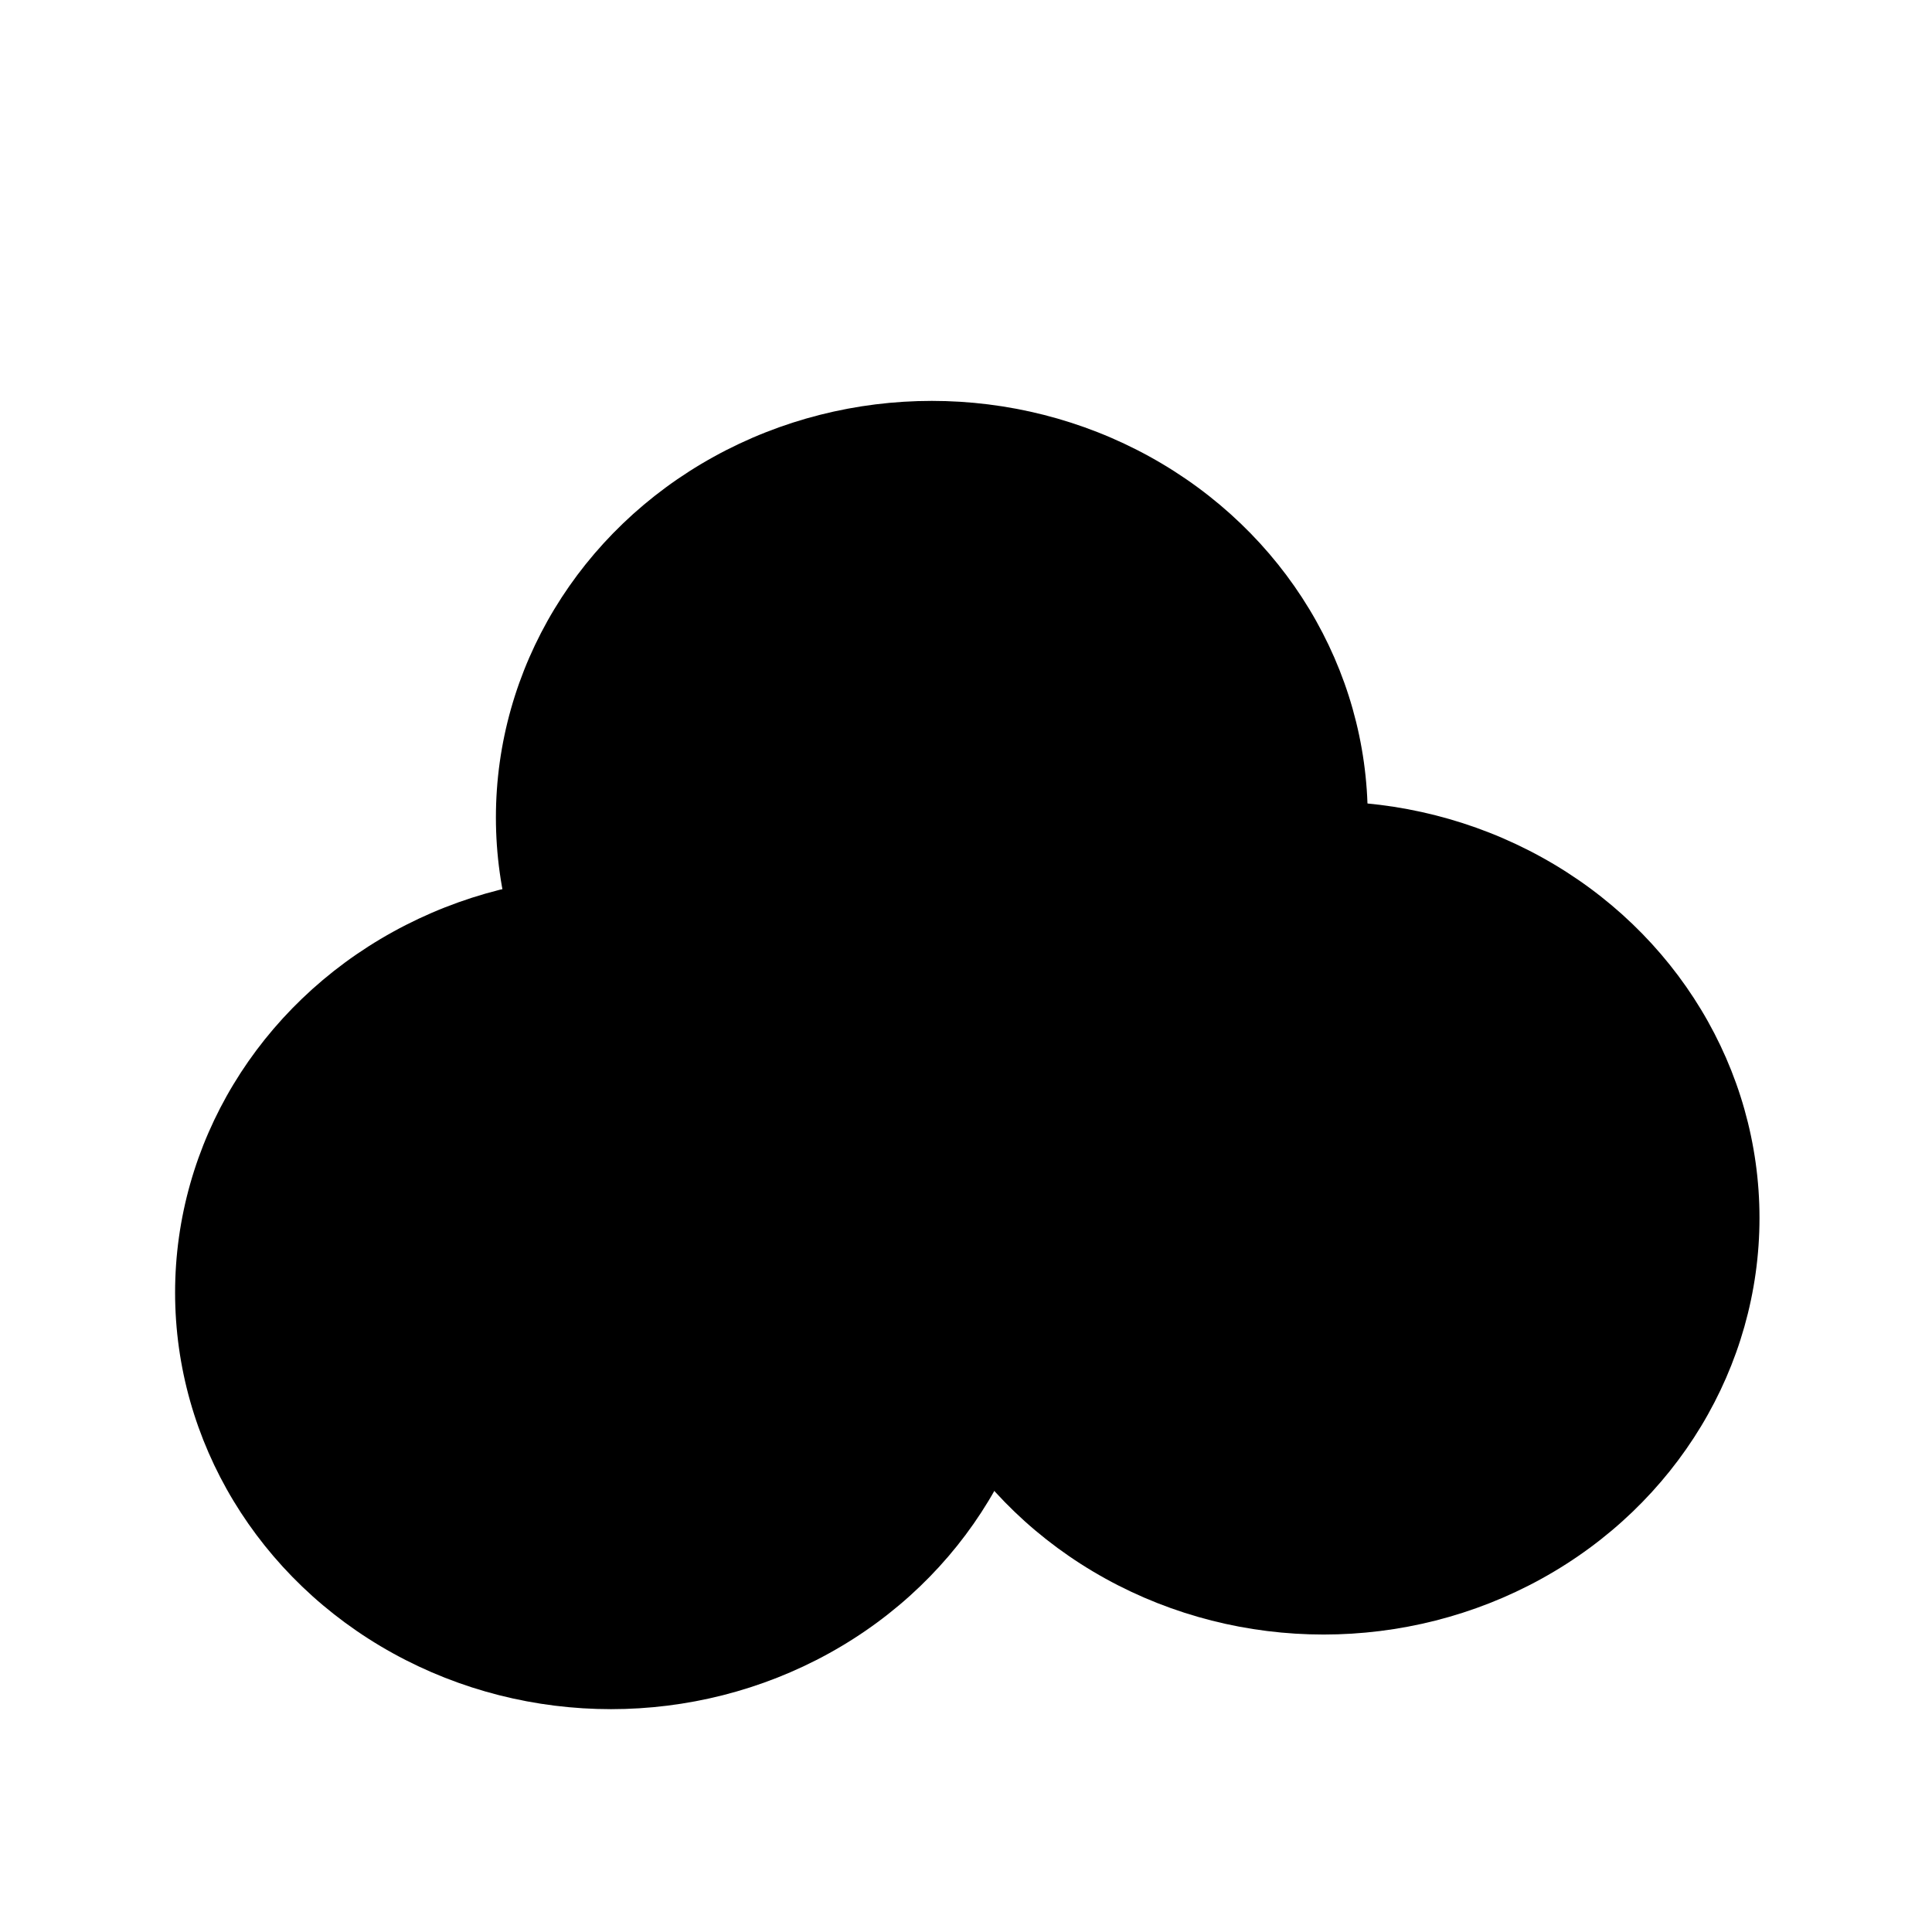 <svg xmlns="http://www.w3.org/2000/svg" version="1.1" xmlns:xlink="http://www.w3.org/1999/xlink" xmlns:svgjs="http://svgjs.dev/svgjs" viewBox="0 0 800 800"><defs><filter id="bbblurry-filter" x="-100%" y="-100%" width="400%" height="400%" filterUnits="objectBoundingBox" primitiveUnits="userSpaceOnUse" color-interpolation-filters="sRGB">
	<feGaussianBlur stdDeviation="101" x="0%" y="0%" width="100%" height="100%" in="SourceGraphic" edgeMode="none" result="blur"></feGaussianBlur></filter></defs><g filter="url(#bbblurry-filter)"><ellipse rx="180.5" ry="172.5" cx="548.067" cy="504.326" fill="hsla(218, 100%, 50%, 1.00)"></ellipse><ellipse rx="180.5" ry="172.5" cx="385.845" cy="338.501" fill="hsla(218, 100%, 50%, 1.00)"></ellipse><ellipse rx="180.5" ry="172.5" cx="253.002" cy="535.226" fill="hsla(218, 100%, 50%, 1.00)"></ellipse></g></svg>